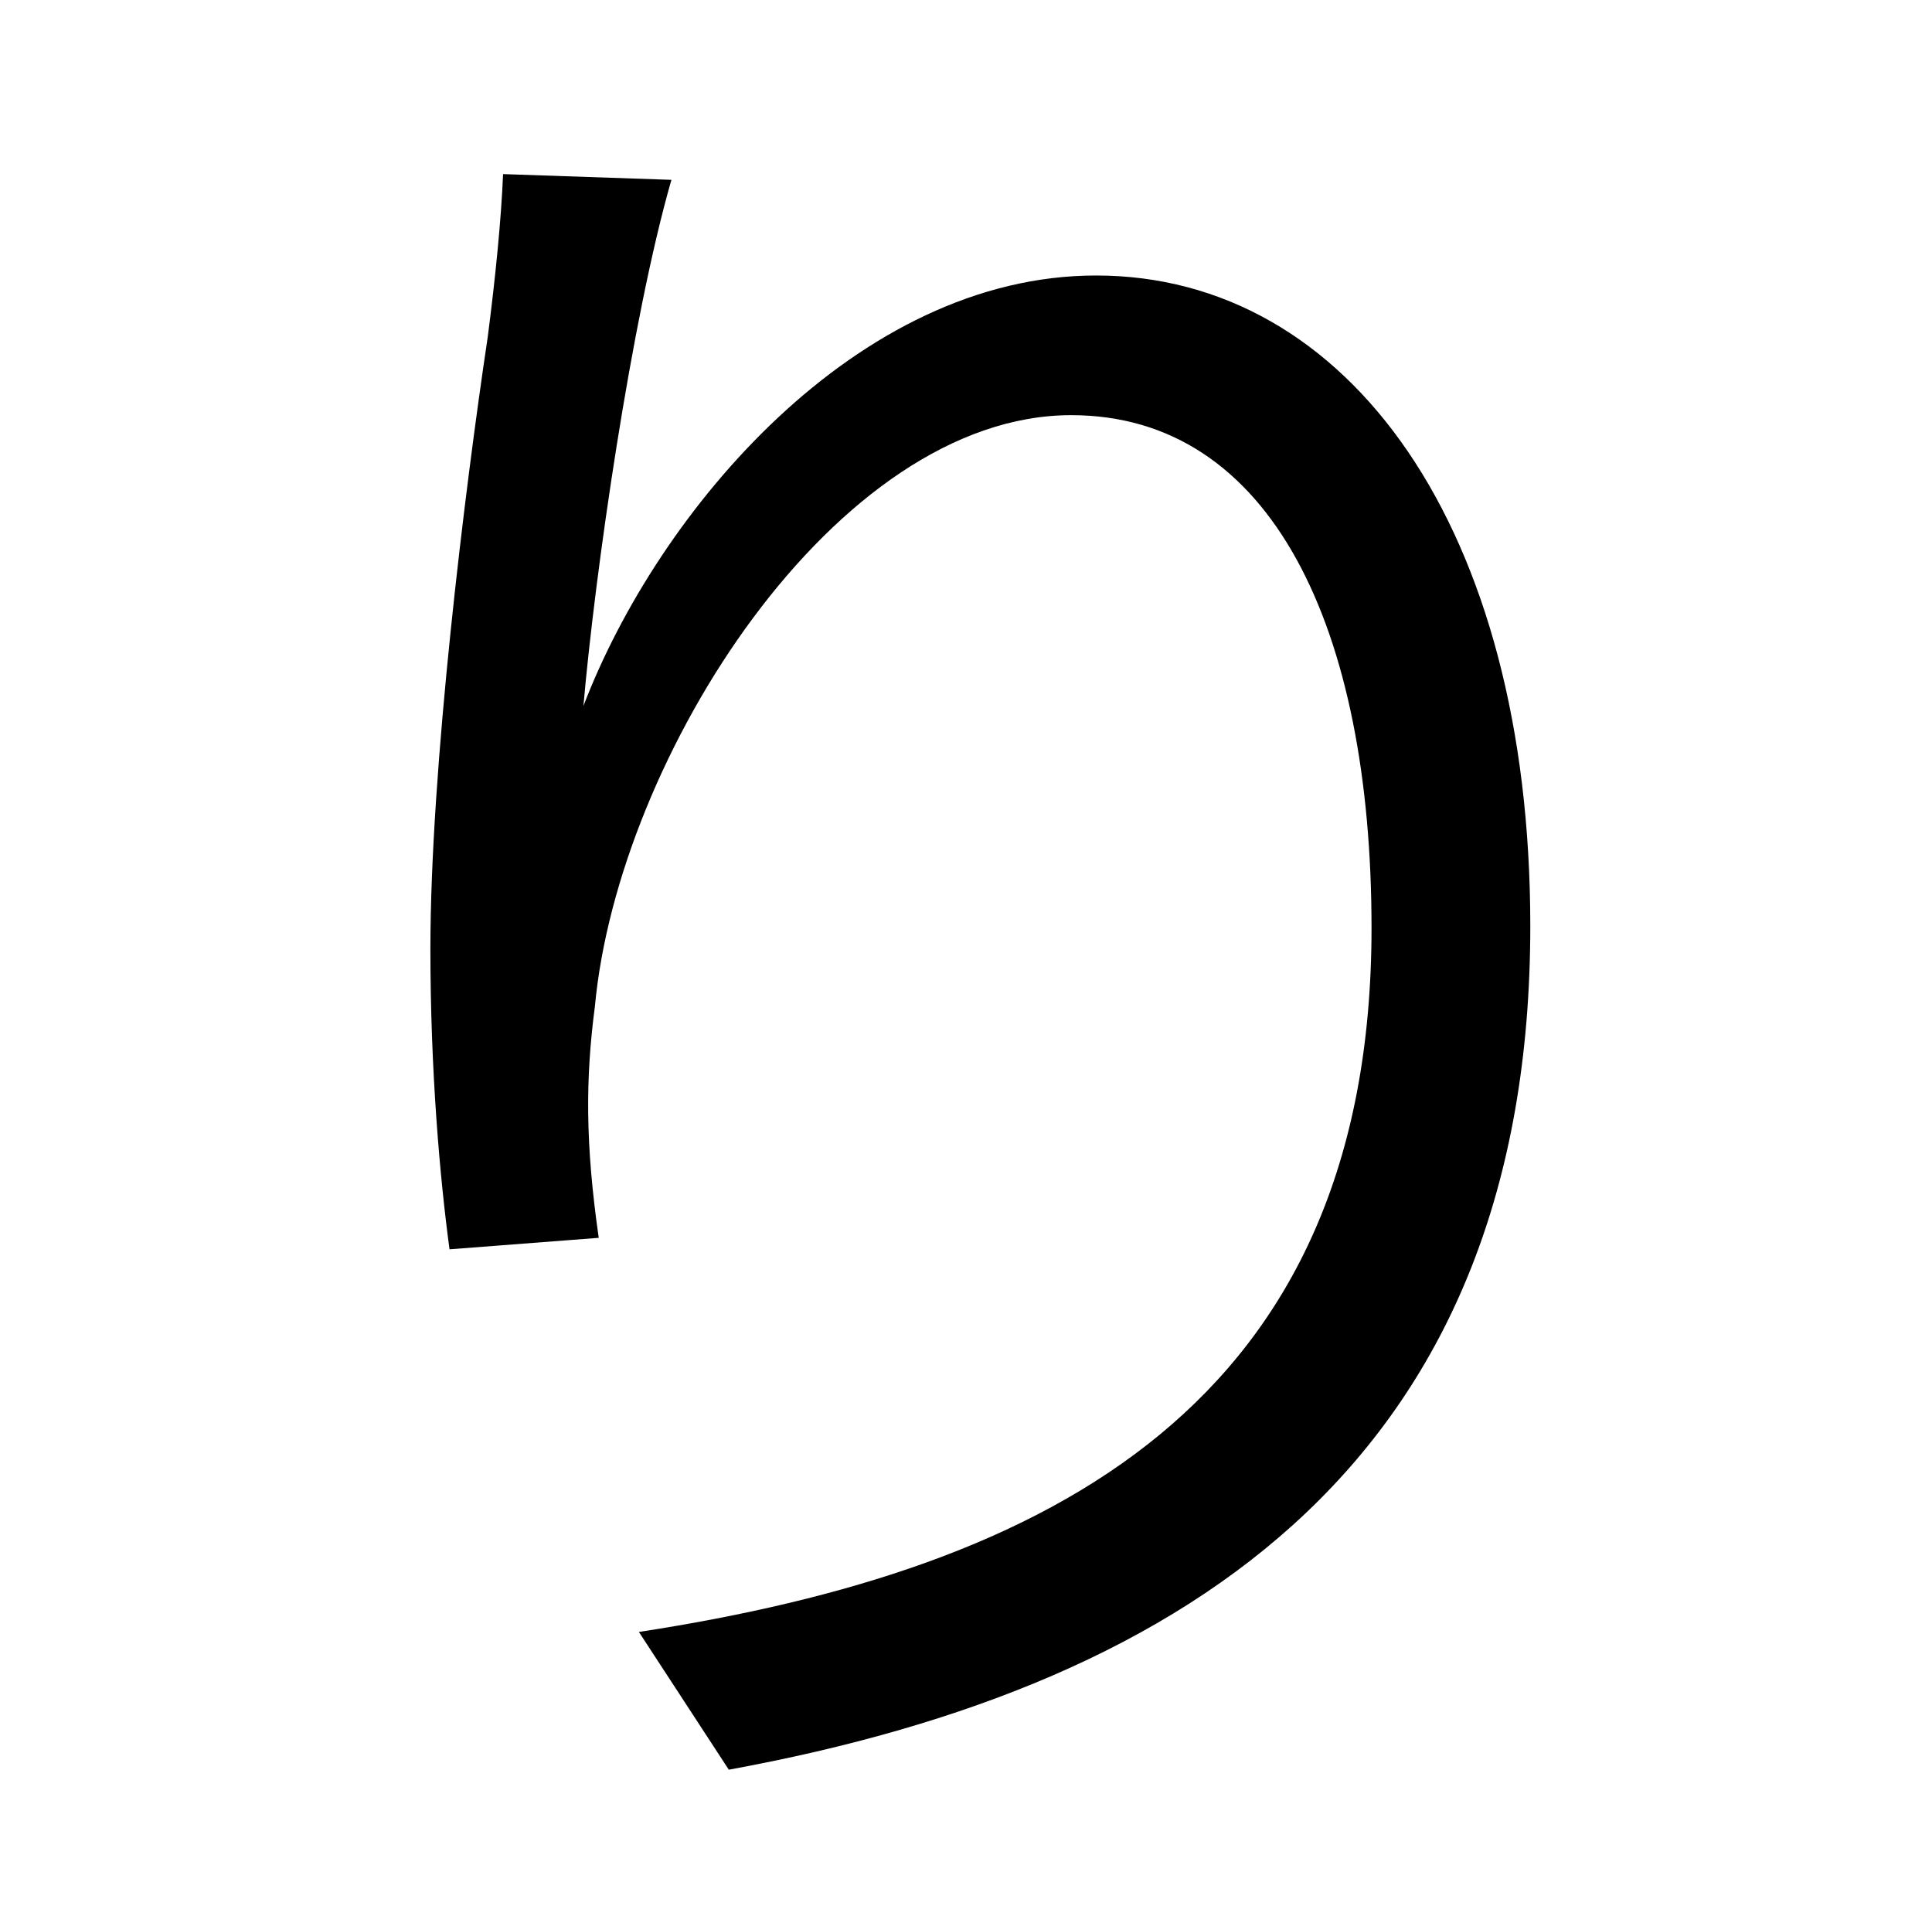 <?xml version="1.0" standalone="no"?>
<!DOCTYPE svg PUBLIC "-//W3C//DTD SVG 1.1//EN" "http://www.w3.org/Graphics/SVG/1.1/DTD/svg11.dtd" >
<svg xmlns="http://www.w3.org/2000/svg" xmlns:xlink="http://www.w3.org/1999/xlink" version="1.1" viewBox="-10 0 1010 1000">
   <path fill="currentColor"
d="M253 91l88 3c-21 73 -40 206 -46 275c39 -102 143 -225 268 -225c132 0 227 132 227 340c0 275 -173 396 -419 441l-47 -72c215 -33 383 -119 383 -368c0 -156 -52 -268 -157 -268c-123 0 -237 179 -249 309c-5 38 -5 72 2 121l-78 6c-5 -37 -10 -93 -10 -157
c0 -94 18 -240 30 -320c4 -31 7 -61 8 -85z" />
</svg>
